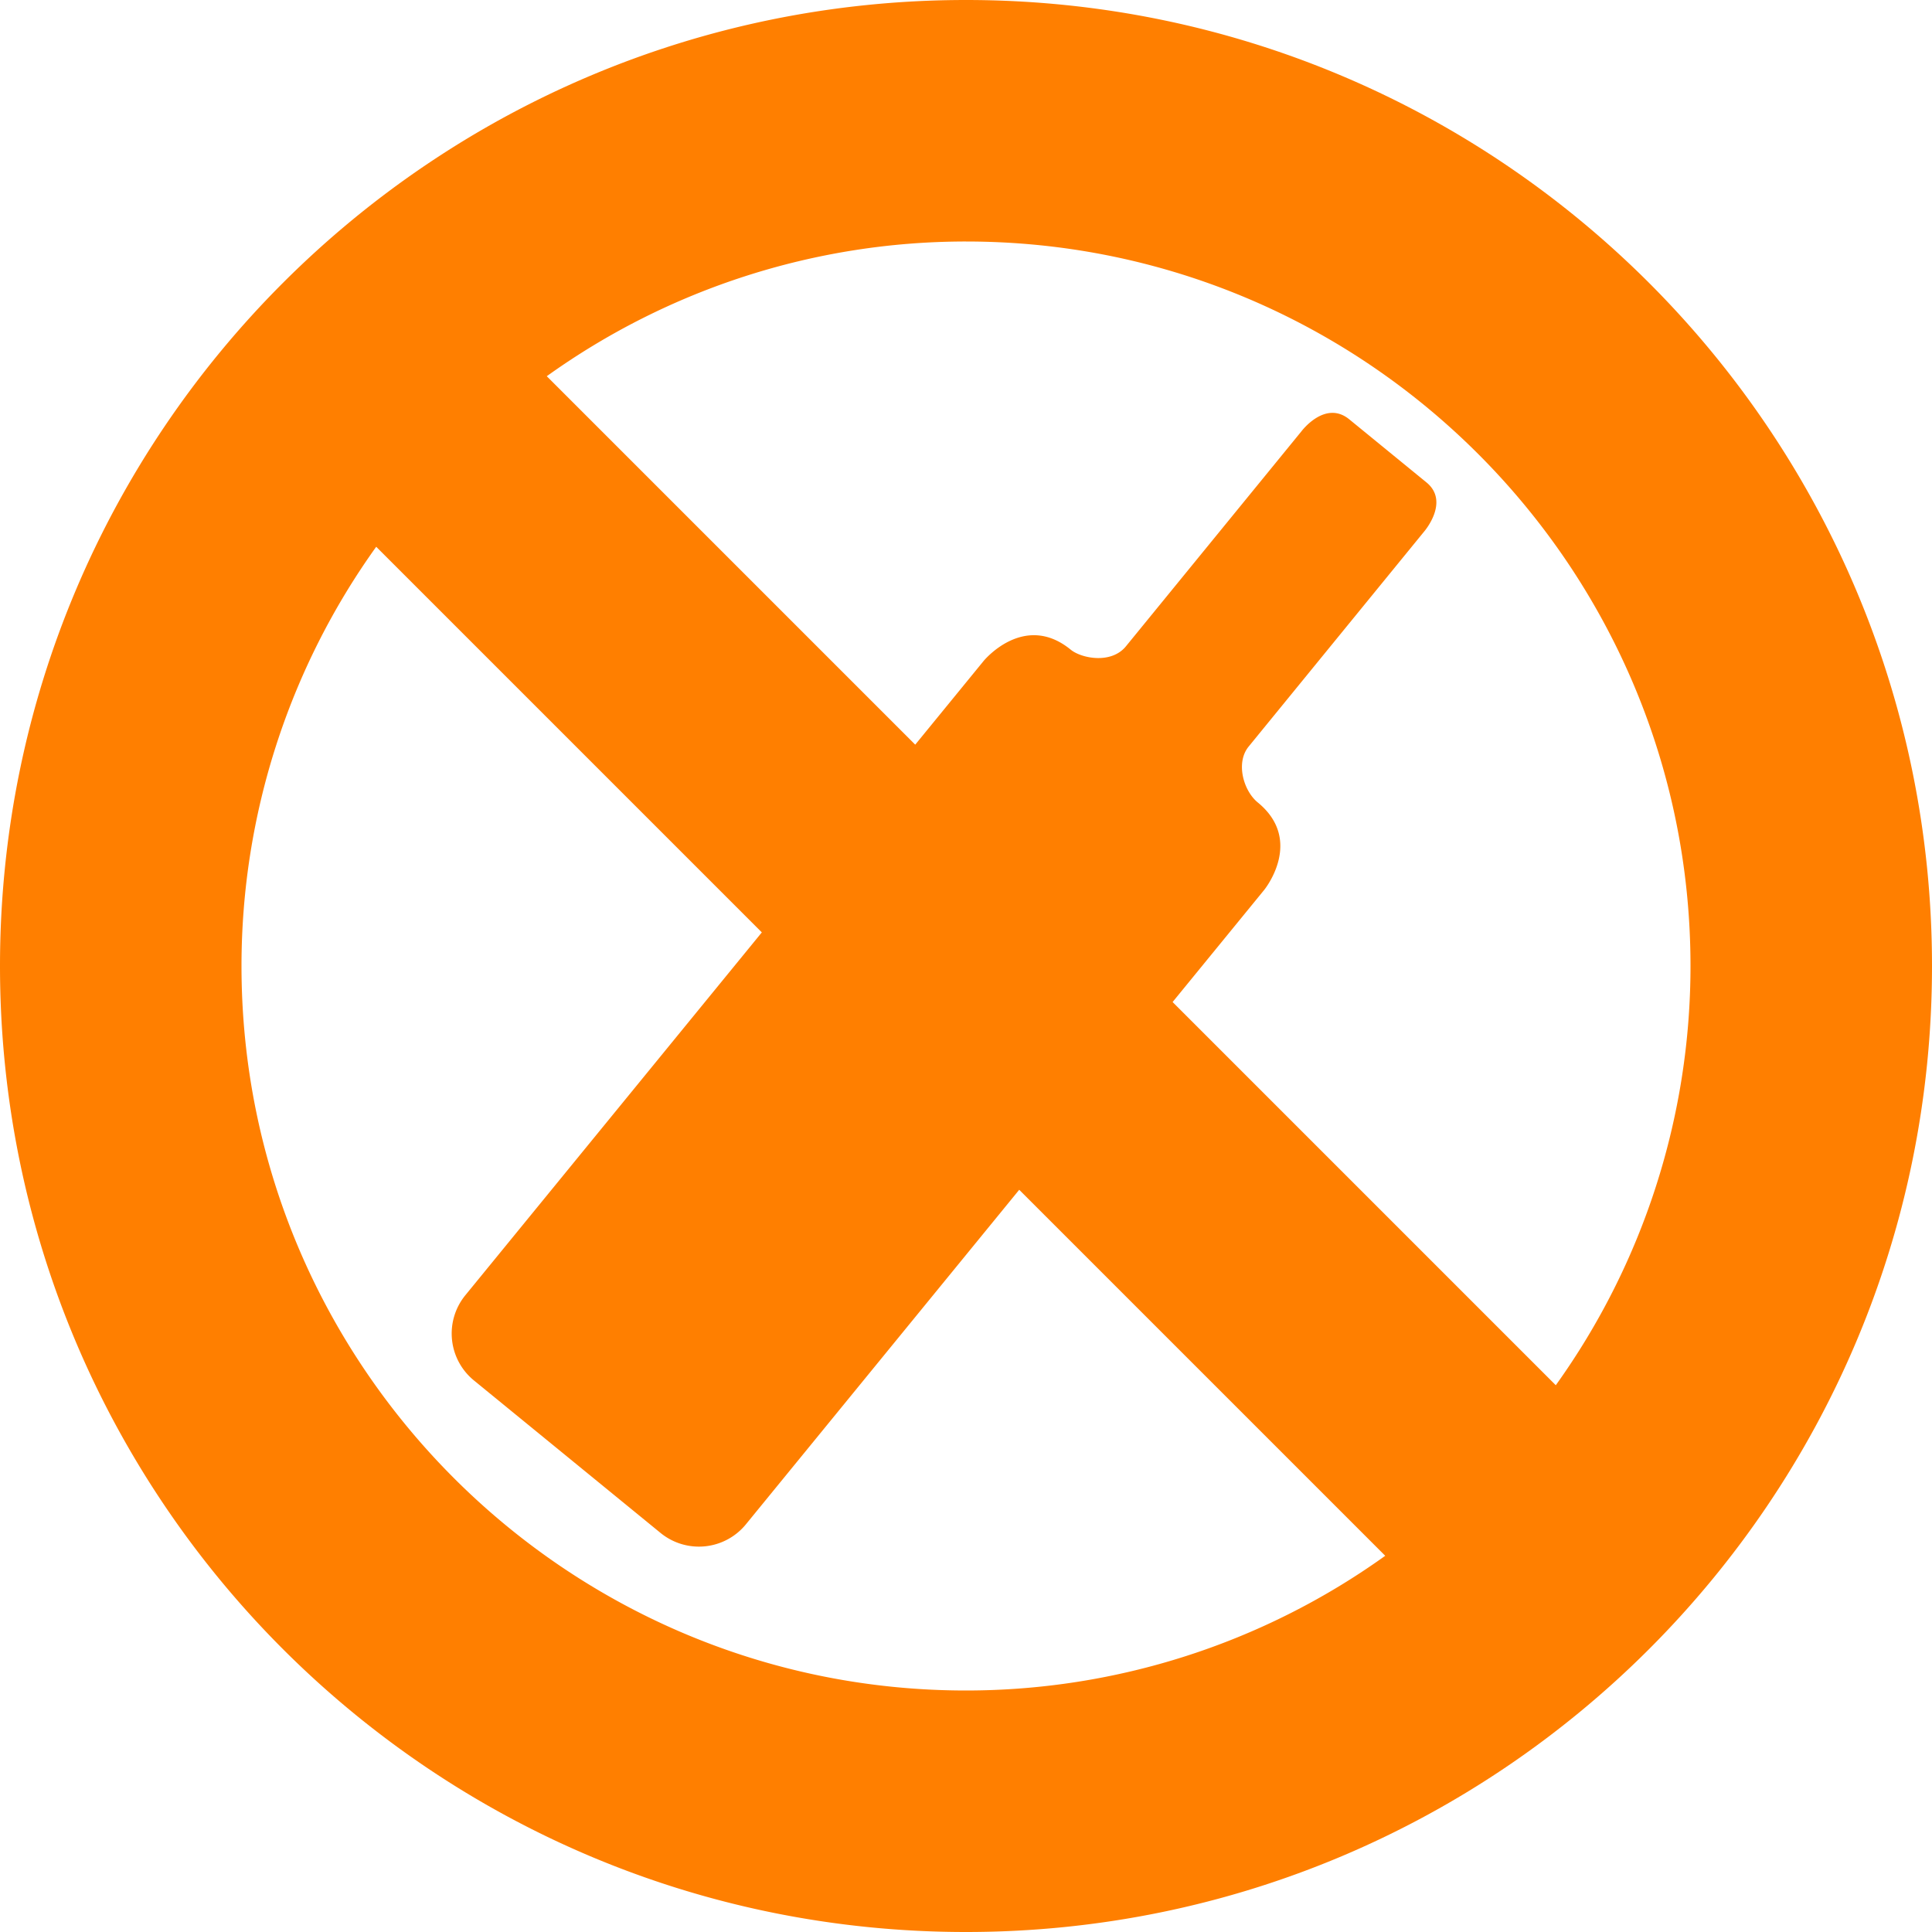 <svg id="Layer_1" data-name="Layer 1" xmlns="http://www.w3.org/2000/svg" viewBox="0 0 512 512"><defs><style>.cls-1{fill:#ff7f00;}</style></defs><title>no-drinking</title><path class="cls-1" d="M175.12,406.3A16.07,16.07,0,0,0,197.64,404L335,235.87s10.72-13.08-1.69-23.22c-3.76-3.07-5.92-10.51-2.4-14.81l46.52-57s6.84-7.9.59-13l-20.46-16.72c-6.39-5.21-12.65,3.16-12.65,3.16l-46.53,57c-3.9,4.78-11.8,3.2-14.63.89-12.39-10.12-23.09,3-23.09,3L123.29,343.29a16.05,16.05,0,0,0,2.27,22.51ZM256,448C150.1,448,64,361.9,64,256A190.67,190.67,0,0,1,99.7,144.9L367.1,412.3A190.67,190.67,0,0,1,256,448Zm156.3-80.9L144.9,99.7A190.67,190.67,0,0,1,256,64c105.9,0,192,86.1,192,192a190.67,190.67,0,0,1-35.7,111.1ZM356,8448m0-16383M256,0C114.6,0,0,114.6,0,256S114.6,512,256,512,512,397.4,512,256,397.4,0,256,0Z"/></svg>